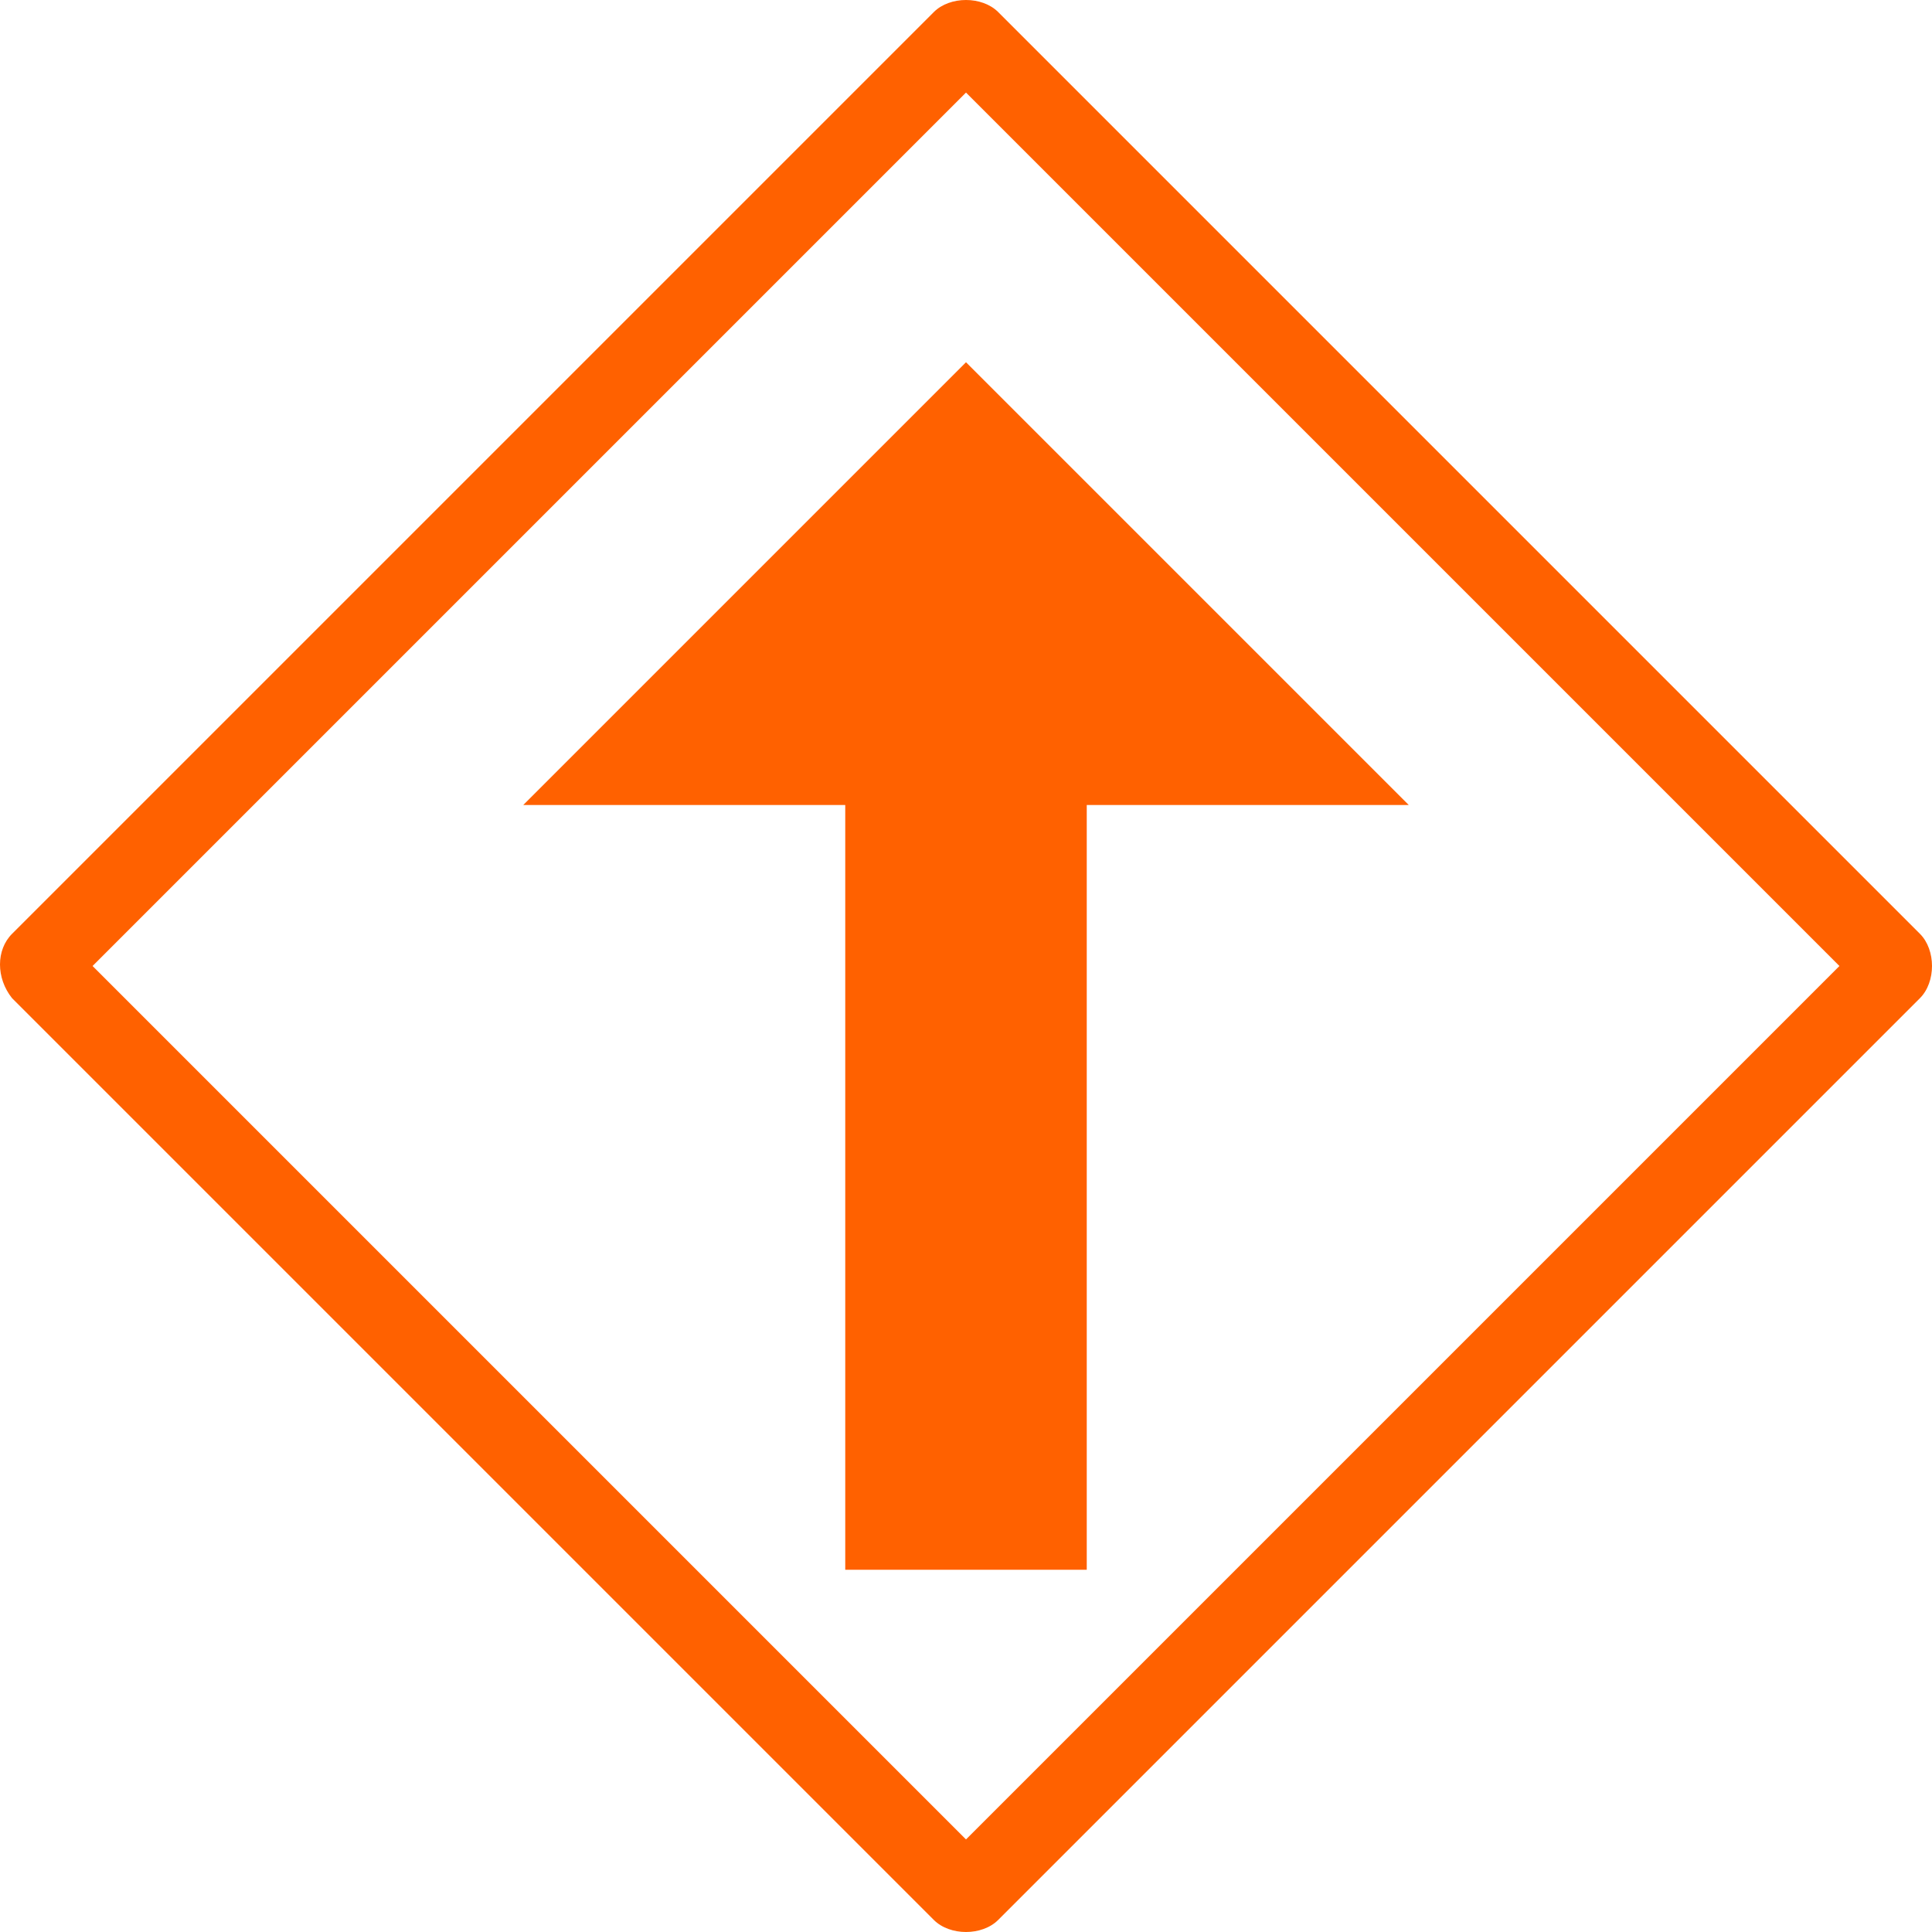 <?xml version="1.0" encoding="utf-8"?>
<!-- Generator: Adobe Illustrator 22.1.0, SVG Export Plug-In . SVG Version: 6.00 Build 0)  -->
<svg version="1.1" id="Layer_1" xmlns="http://www.w3.org/2000/svg" xmlns:xlink="http://www.w3.org/1999/xlink" x="0px" y="0px"
	 viewBox="0 0 48 48" enable-background="new 0 0 48 48" xml:space="preserve">
<path fill="#FF6100" d="M24,2.3L45.7,24L24,45.7L2.3,24L24,2.3 M24,0c-0.3,0-0.6,0.1-0.8,0.3L0.3,23.2c-0.4,0.4-0.4,1.1,0,1.6
	l22.9,22.9c0.2,0.2,0.5,0.3,0.8,0.3s0.6-0.1,0.8-0.3l22.9-22.9c0.4-0.4,0.4-1.2,0-1.6L24.8,0.3C24.6,0.1,24.3,0,24,0L24,0z M24,9
	L13,20h8v19h6V20h8L24,9z"/>
</svg>
